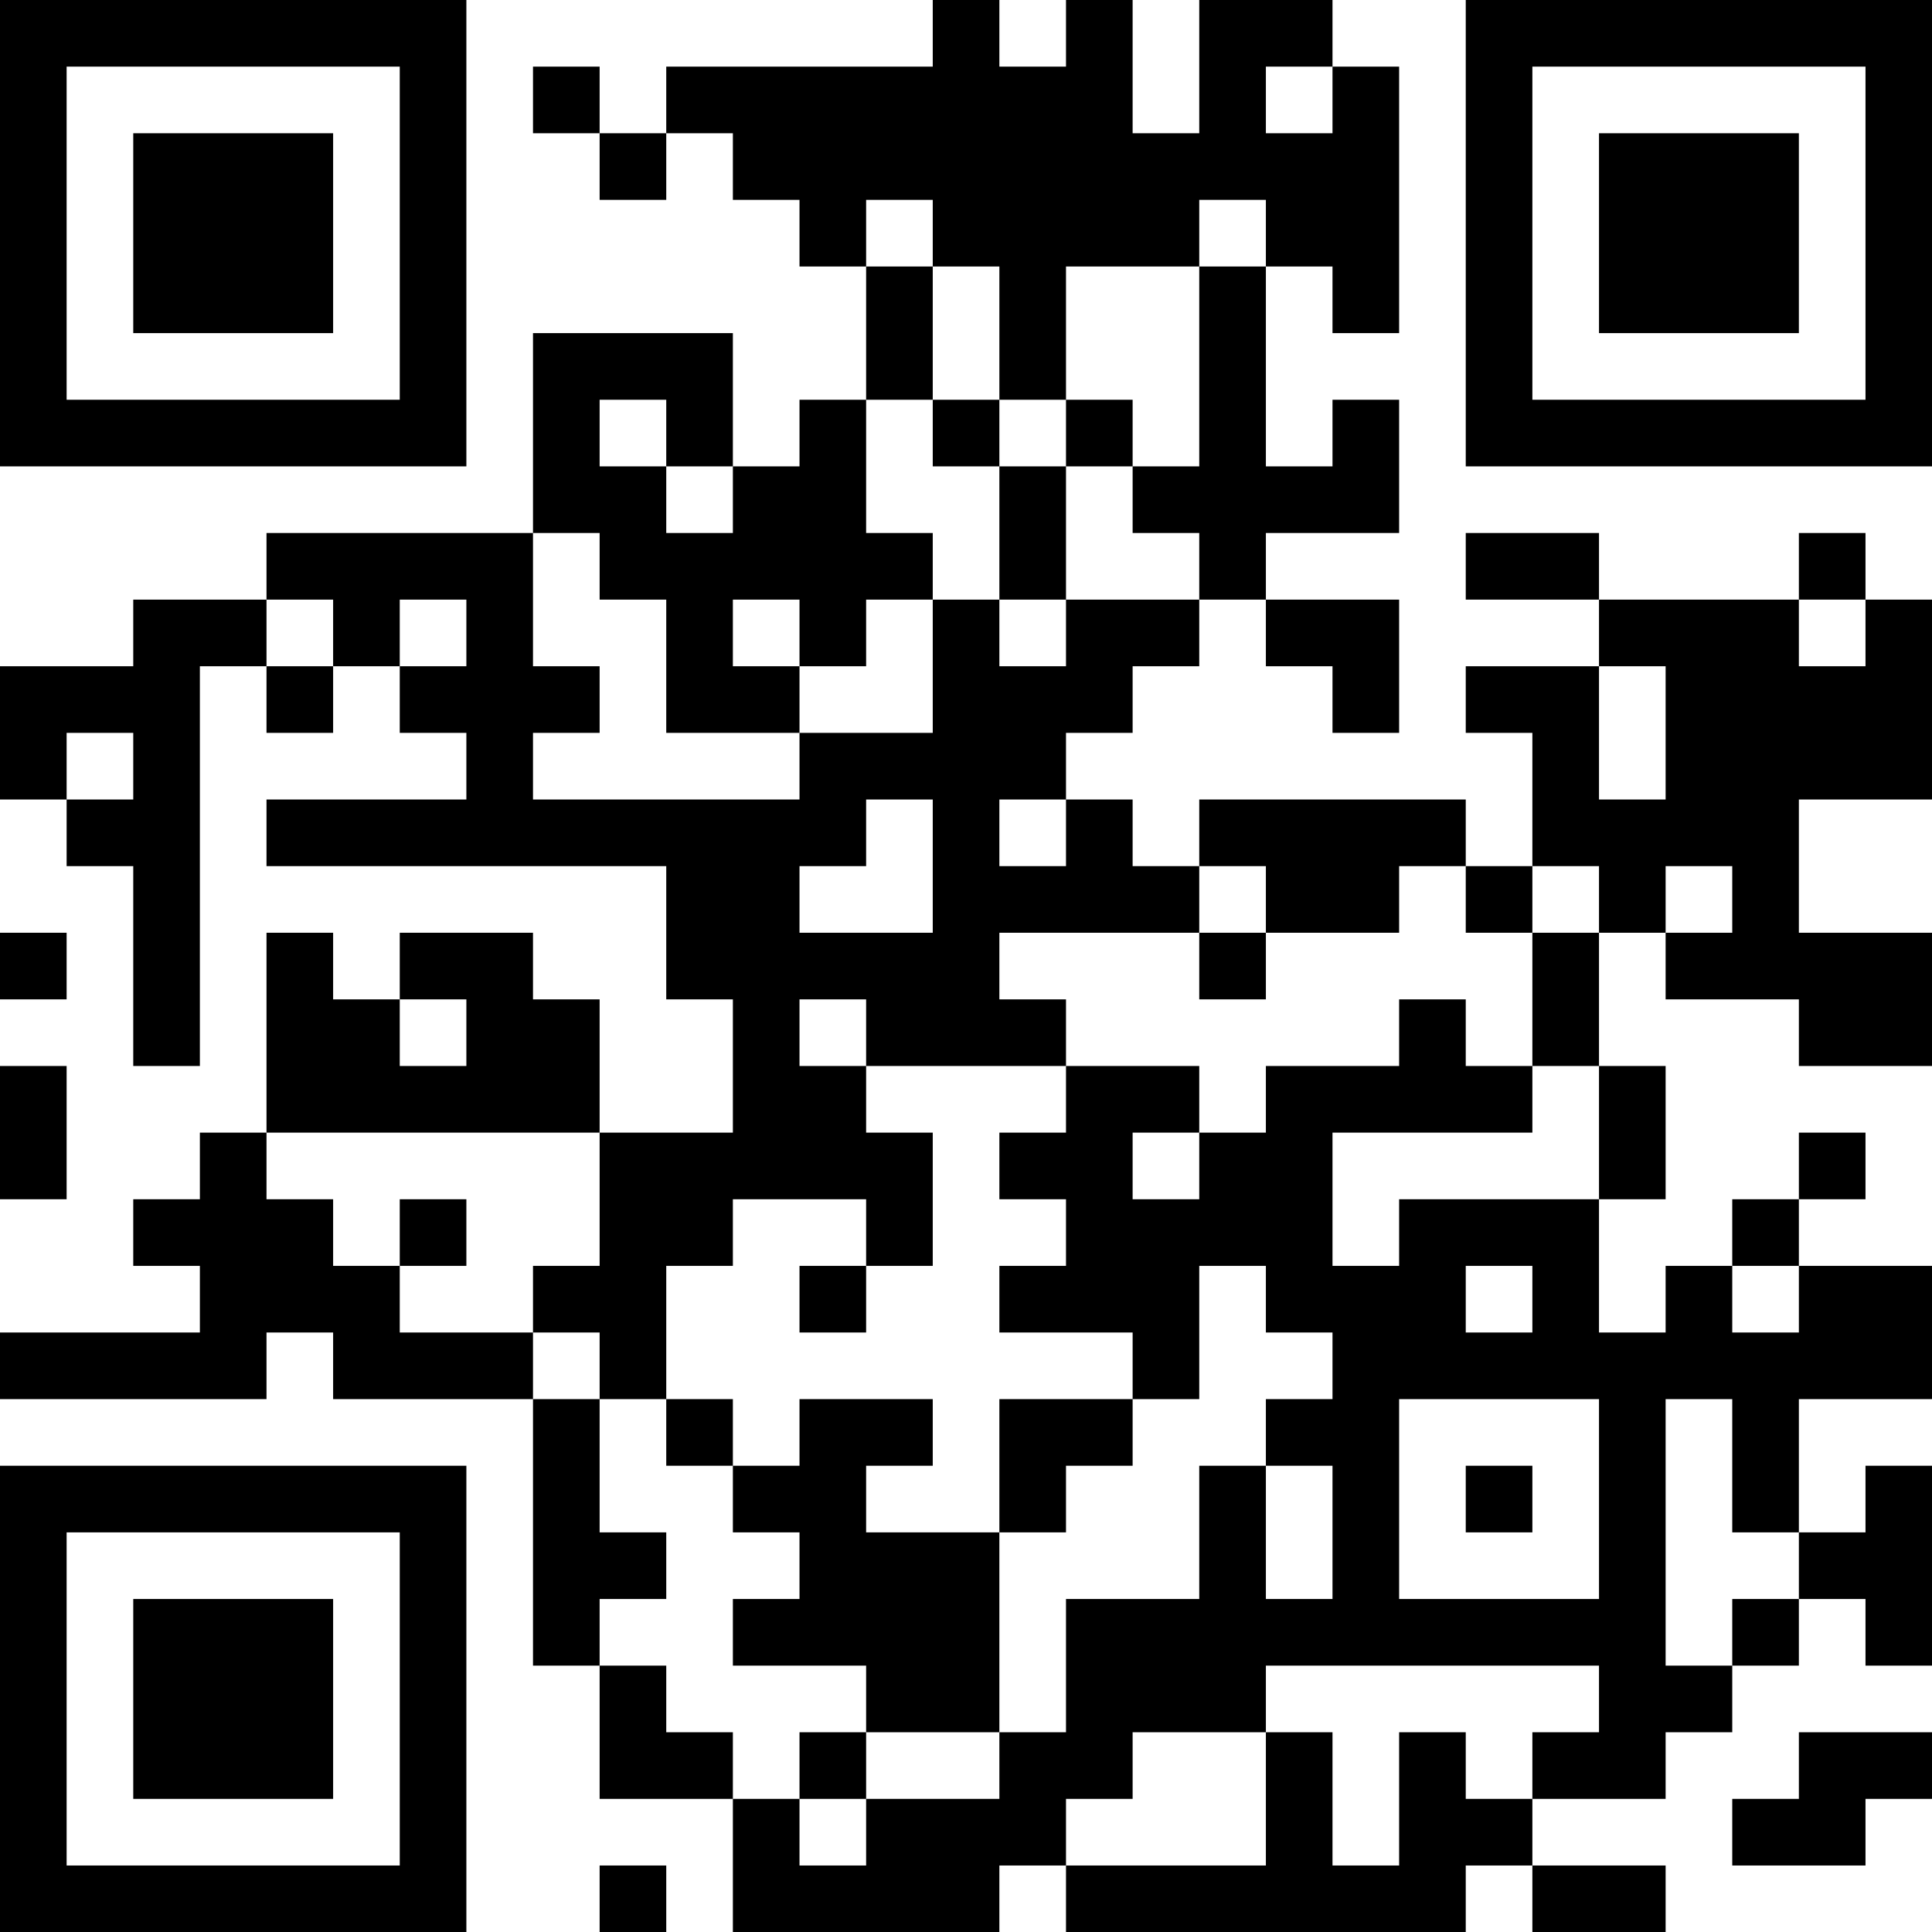 <?xml version="1.0" encoding="UTF-8"?>
<svg xmlns="http://www.w3.org/2000/svg" version="1.1" width="200" height="200" viewBox="0 0 200 200"><rect x="0" y="0" width="200" height="200" fill="#ffffff"/><g transform="scale(6.897)"><g transform="translate(0,0)"><path fill-rule="evenodd" d="M14 0L14 1L10 1L10 2L9 2L9 1L8 1L8 2L9 2L9 3L10 3L10 2L11 2L11 3L12 3L12 4L13 4L13 6L12 6L12 7L11 7L11 5L8 5L8 8L4 8L4 9L2 9L2 10L0 10L0 12L1 12L1 13L2 13L2 16L3 16L3 10L4 10L4 11L5 11L5 10L6 10L6 11L7 11L7 12L4 12L4 13L10 13L10 15L11 15L11 17L9 17L9 15L8 15L8 14L6 14L6 15L5 15L5 14L4 14L4 17L3 17L3 18L2 18L2 19L3 19L3 20L0 20L0 21L4 21L4 20L5 20L5 21L8 21L8 25L9 25L9 27L11 27L11 29L15 29L15 28L16 28L16 29L22 29L22 28L23 28L23 29L25 29L25 28L23 28L23 27L25 27L25 26L26 26L26 25L27 25L27 24L28 24L28 25L29 25L29 22L28 22L28 23L27 23L27 21L29 21L29 19L27 19L27 18L28 18L28 17L27 17L27 18L26 18L26 19L25 19L25 20L24 20L24 18L25 18L25 16L24 16L24 14L25 14L25 15L27 15L27 16L29 16L29 14L27 14L27 12L29 12L29 9L28 9L28 8L27 8L27 9L24 9L24 8L22 8L22 9L24 9L24 10L22 10L22 11L23 11L23 13L22 13L22 12L18 12L18 13L17 13L17 12L16 12L16 11L17 11L17 10L18 10L18 9L19 9L19 10L20 10L20 11L21 11L21 9L19 9L19 8L21 8L21 6L20 6L20 7L19 7L19 4L20 4L20 5L21 5L21 1L20 1L20 0L18 0L18 2L17 2L17 0L16 0L16 1L15 1L15 0ZM19 1L19 2L20 2L20 1ZM13 3L13 4L14 4L14 6L13 6L13 8L14 8L14 9L13 9L13 10L12 10L12 9L11 9L11 10L12 10L12 11L10 11L10 9L9 9L9 8L8 8L8 10L9 10L9 11L8 11L8 12L12 12L12 11L14 11L14 9L15 9L15 10L16 10L16 9L18 9L18 8L17 8L17 7L18 7L18 4L19 4L19 3L18 3L18 4L16 4L16 6L15 6L15 4L14 4L14 3ZM9 6L9 7L10 7L10 8L11 8L11 7L10 7L10 6ZM14 6L14 7L15 7L15 9L16 9L16 7L17 7L17 6L16 6L16 7L15 7L15 6ZM4 9L4 10L5 10L5 9ZM6 9L6 10L7 10L7 9ZM27 9L27 10L28 10L28 9ZM24 10L24 12L25 12L25 10ZM1 11L1 12L2 12L2 11ZM13 12L13 13L12 13L12 14L14 14L14 12ZM15 12L15 13L16 13L16 12ZM18 13L18 14L15 14L15 15L16 15L16 16L13 16L13 15L12 15L12 16L13 16L13 17L14 17L14 19L13 19L13 18L11 18L11 19L10 19L10 21L9 21L9 20L8 20L8 19L9 19L9 17L4 17L4 18L5 18L5 19L6 19L6 20L8 20L8 21L9 21L9 23L10 23L10 24L9 24L9 25L10 25L10 26L11 26L11 27L12 27L12 28L13 28L13 27L15 27L15 26L16 26L16 24L18 24L18 22L19 22L19 24L20 24L20 22L19 22L19 21L20 21L20 20L19 20L19 19L18 19L18 21L17 21L17 20L15 20L15 19L16 19L16 18L15 18L15 17L16 17L16 16L18 16L18 17L17 17L17 18L18 18L18 17L19 17L19 16L21 16L21 15L22 15L22 16L23 16L23 17L20 17L20 19L21 19L21 18L24 18L24 16L23 16L23 14L24 14L24 13L23 13L23 14L22 14L22 13L21 13L21 14L19 14L19 13ZM25 13L25 14L26 14L26 13ZM0 14L0 15L1 15L1 14ZM18 14L18 15L19 15L19 14ZM6 15L6 16L7 16L7 15ZM0 16L0 18L1 18L1 16ZM6 18L6 19L7 19L7 18ZM12 19L12 20L13 20L13 19ZM22 19L22 20L23 20L23 19ZM26 19L26 20L27 20L27 19ZM10 21L10 22L11 22L11 23L12 23L12 24L11 24L11 25L13 25L13 26L12 26L12 27L13 27L13 26L15 26L15 23L16 23L16 22L17 22L17 21L15 21L15 23L13 23L13 22L14 22L14 21L12 21L12 22L11 22L11 21ZM21 21L21 24L24 24L24 21ZM25 21L25 25L26 25L26 24L27 24L27 23L26 23L26 21ZM22 22L22 23L23 23L23 22ZM19 25L19 26L17 26L17 27L16 27L16 28L19 28L19 26L20 26L20 28L21 28L21 26L22 26L22 27L23 27L23 26L24 26L24 25ZM27 26L27 27L26 27L26 28L28 28L28 27L29 27L29 26ZM9 28L9 29L10 29L10 28ZM0 0L0 7L7 7L7 0ZM1 1L1 6L6 6L6 1ZM2 2L2 5L5 5L5 2ZM22 0L22 7L29 7L29 0ZM23 1L23 6L28 6L28 1ZM24 2L24 5L27 5L27 2ZM0 22L0 29L7 29L7 22ZM1 23L1 28L6 28L6 23ZM2 24L2 27L5 27L5 24Z" fill="#000000"/></g></g></svg>
